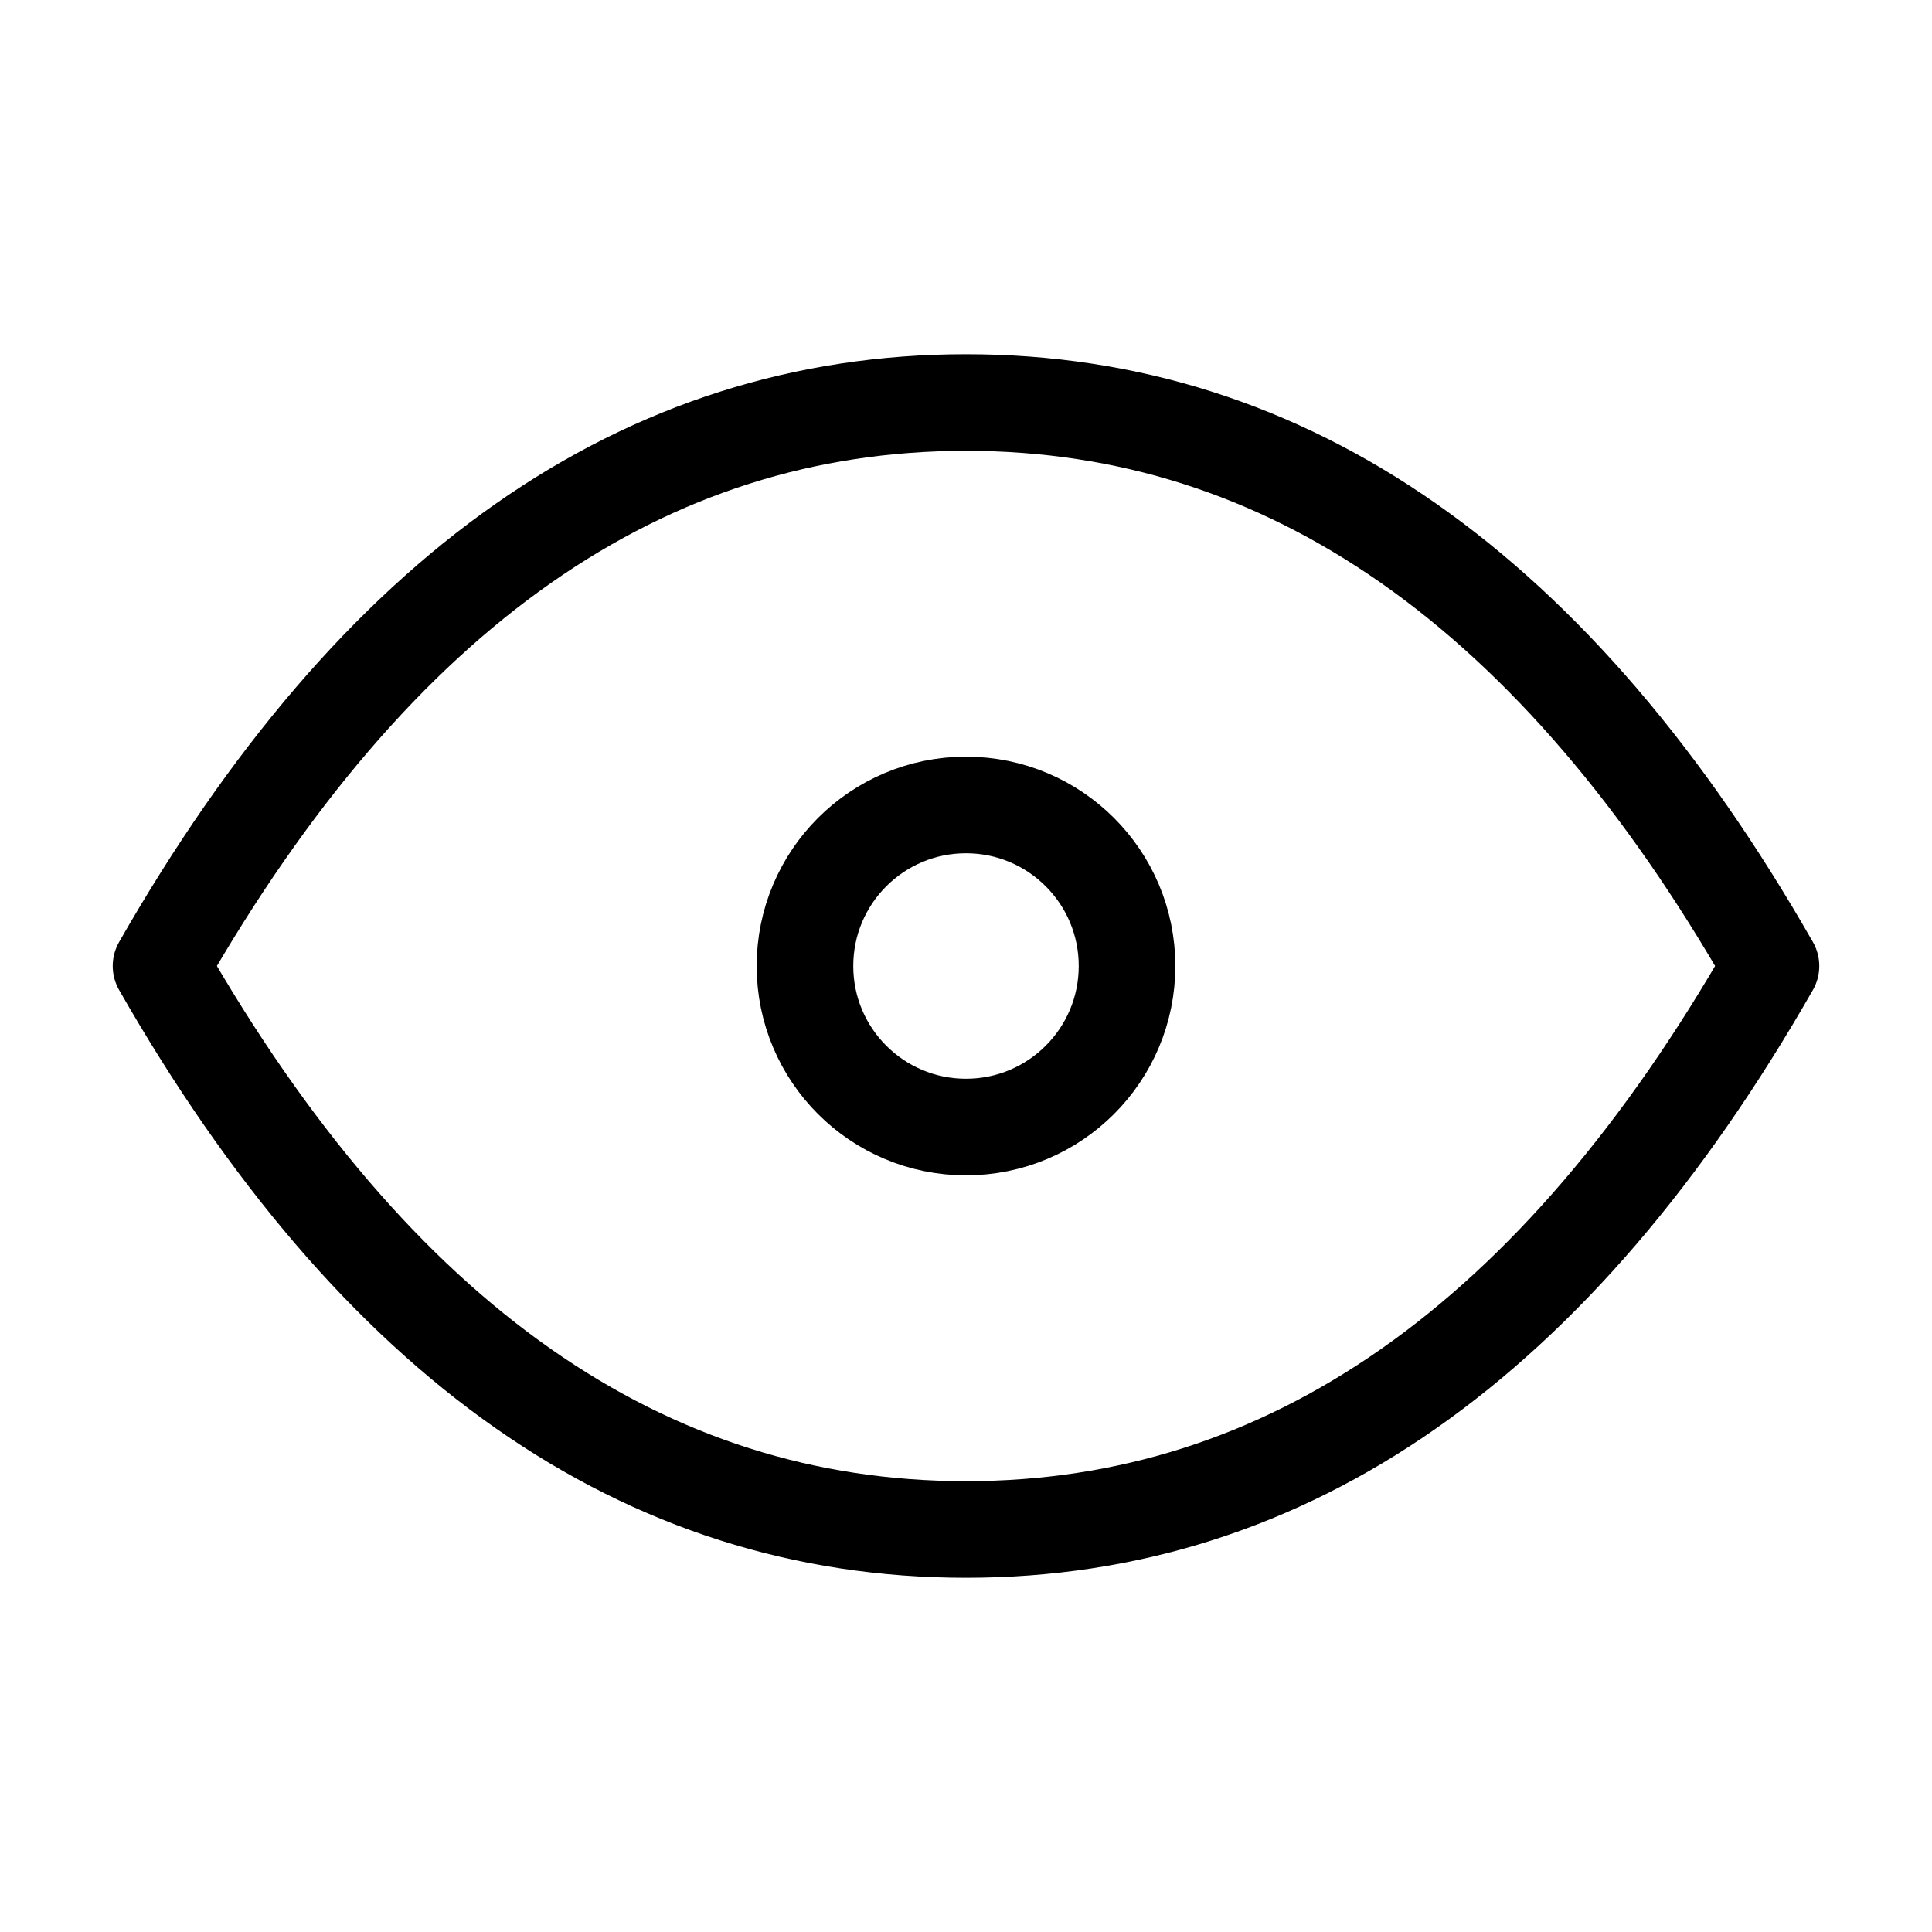 <svg width="20" height="20" viewBox="0 0 20 20" fill="none" xmlns="http://www.w3.org/2000/svg">
    <circle stroke="currentColor" cx="10" cy="10" r="1.667" stroke-linecap="round" stroke-linejoin="round"/>
    <path stroke="currentColor" d="M18.333 10C16.111 13.889 13.333 15.833 10 15.833C6.667 15.833 3.889 13.889 1.667 10C3.889 6.111 6.667 4.167 10 4.167C13.333 4.167 16.111 6.111 18.333 10" stroke-linecap="round" stroke-linejoin="round"/>
</svg>
